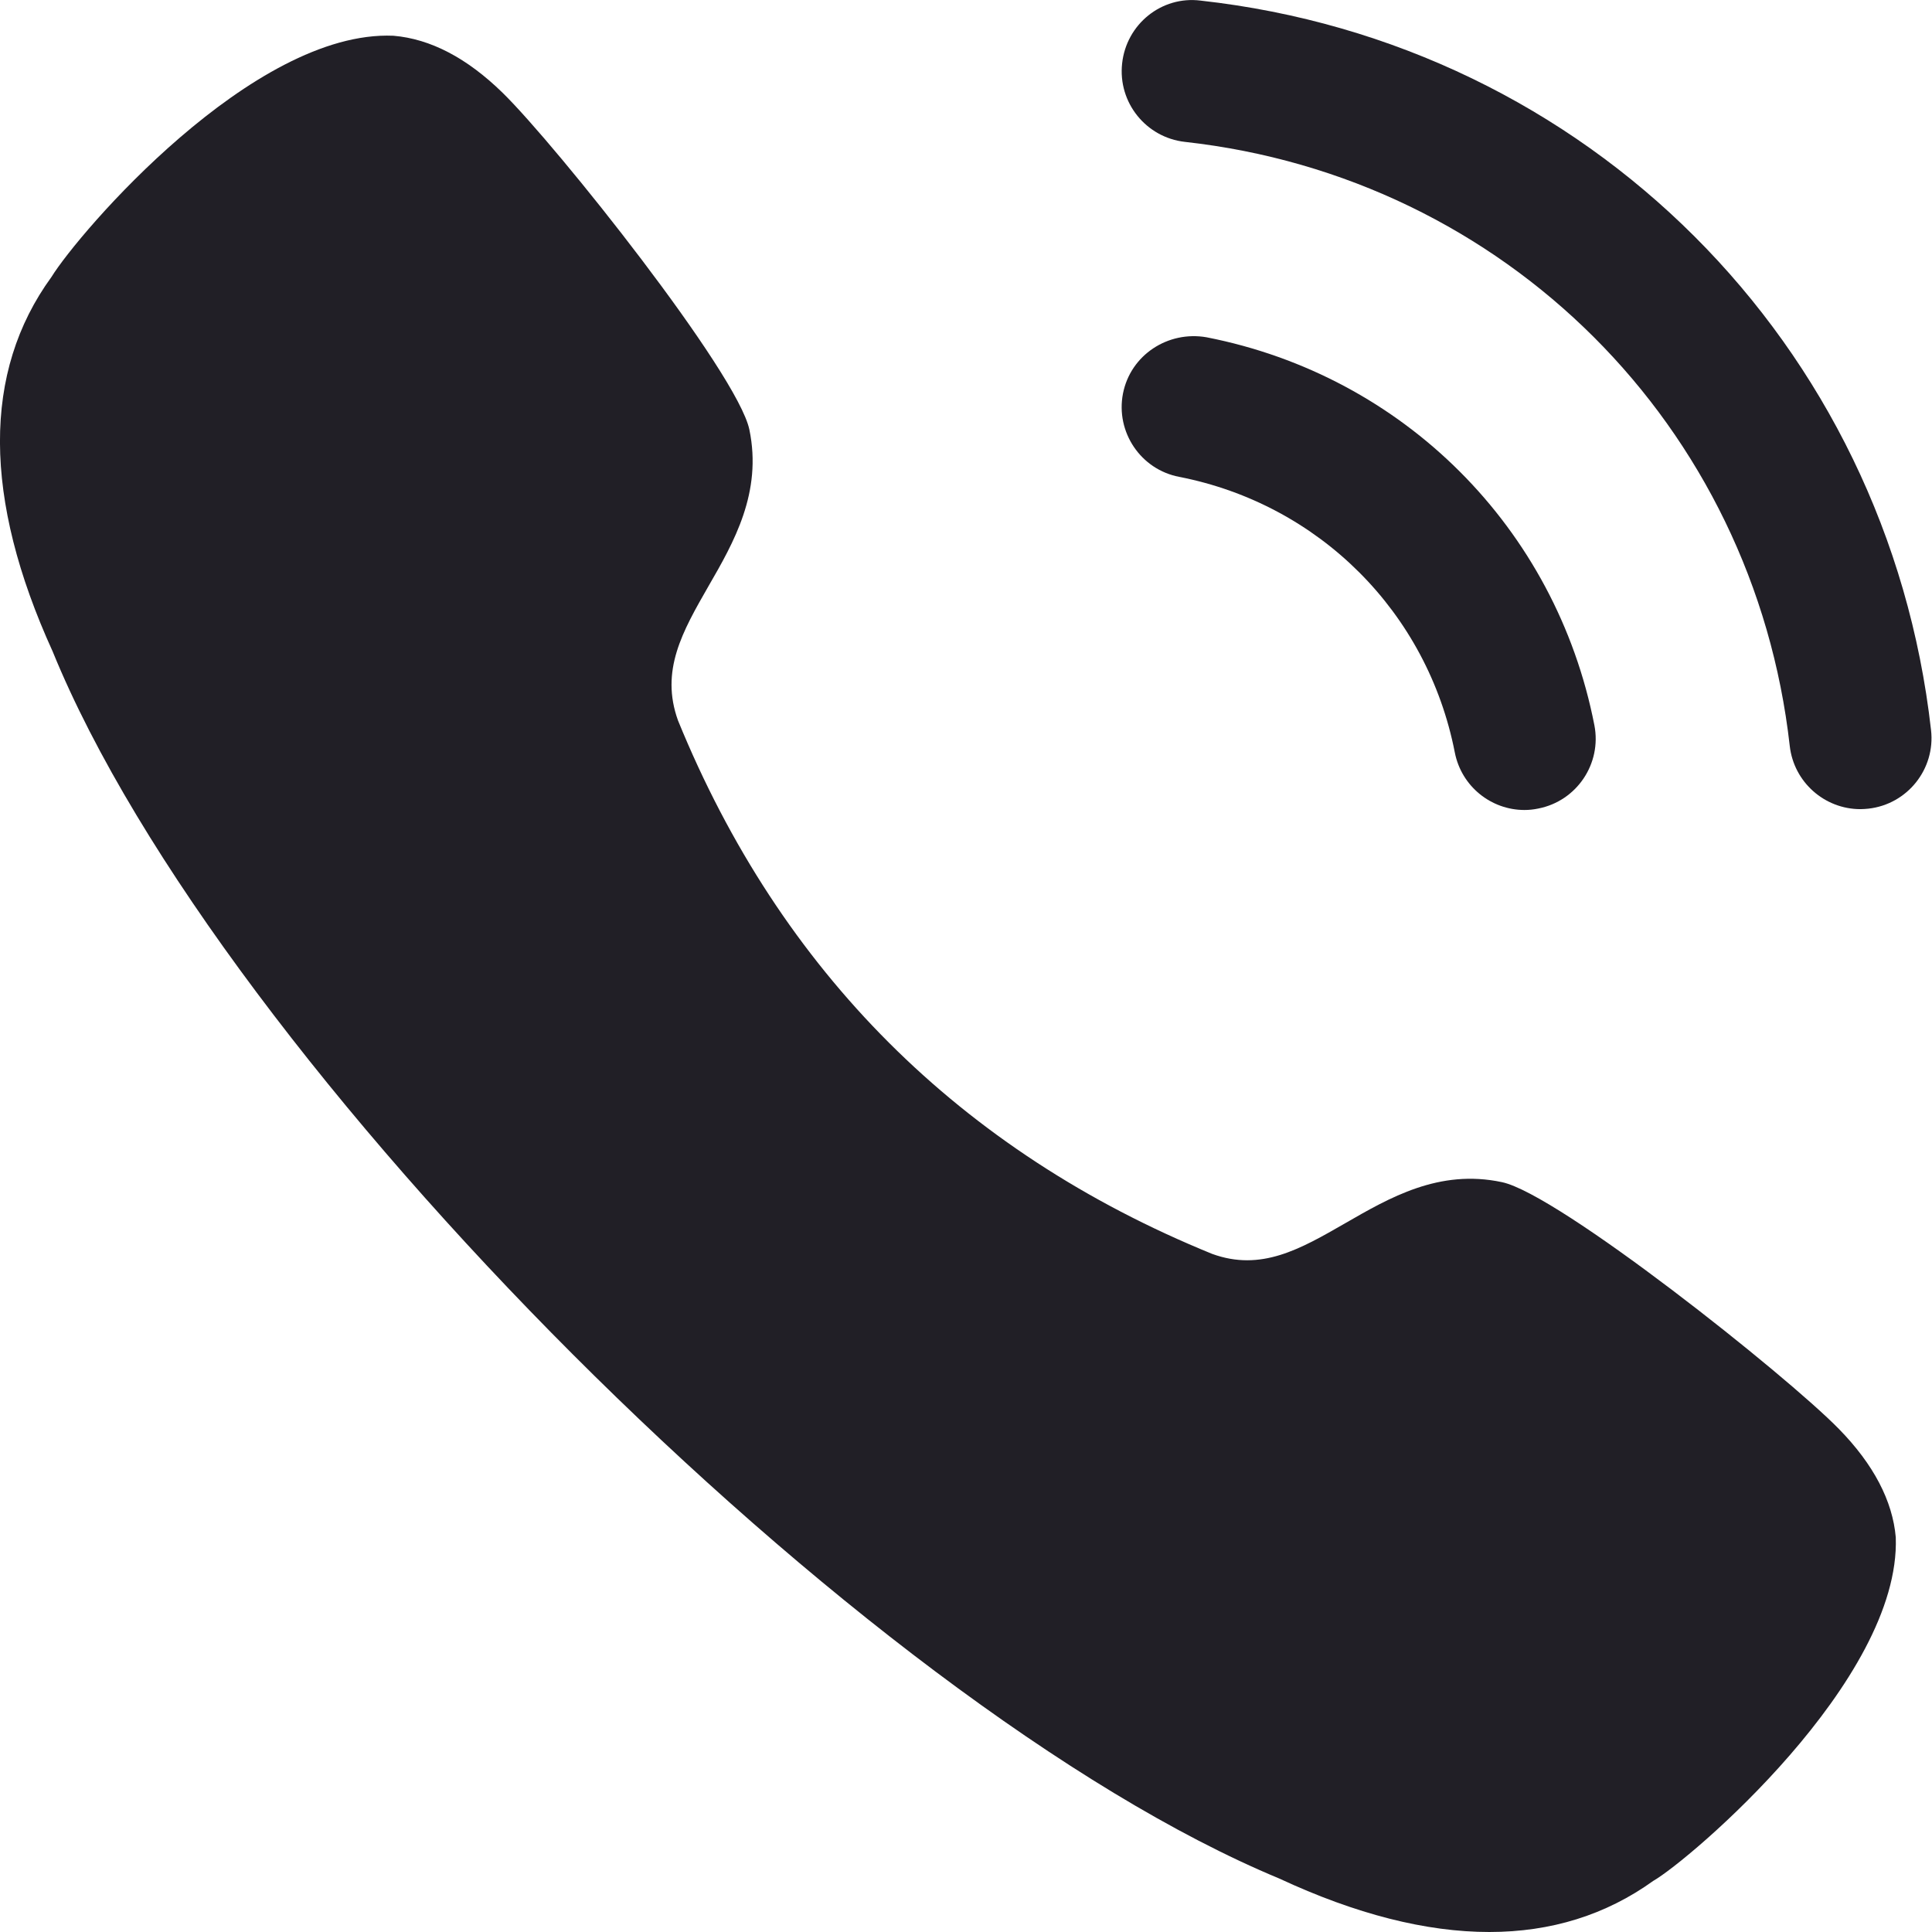 <svg width="16" height="16" viewBox="0 0 16 16" fill="none" xmlns="http://www.w3.org/2000/svg">
<path d="M12.438 9.79C11.918 9.679 11.506 9.92 11.141 10.13C10.767 10.345 10.444 10.532 10.038 10.384C7.952 9.534 6.463 8.044 5.615 5.967C5.466 5.554 5.652 5.23 5.867 4.855C6.077 4.492 6.314 4.078 6.206 3.558C6.108 3.09 4.609 1.205 4.162 0.768C3.868 0.481 3.566 0.322 3.258 0.296C2.094 0.247 0.654 1.925 0.426 2.294C-0.146 3.08 -0.142 4.126 0.436 5.395C1.827 8.803 7.147 14.124 10.594 15.557C11.23 15.853 11.811 16 12.334 16C12.846 16 13.3 15.858 13.691 15.577C13.986 15.409 15.742 13.918 15.7 12.732C15.674 12.43 15.516 12.127 15.229 11.834C14.792 11.387 12.906 9.888 12.438 9.79Z" fill="#211F26"/>
<path d="M12.048 6.231C12.103 6.513 12.349 6.708 12.625 6.708C12.663 6.708 12.701 6.704 12.739 6.696C13.058 6.634 13.266 6.324 13.204 6.006C12.885 4.372 11.624 3.112 9.991 2.793C9.673 2.738 9.363 2.939 9.3 3.259C9.238 3.578 9.447 3.888 9.765 3.949C10.926 4.176 11.821 5.071 12.048 6.231Z" fill="#211F26"/>
<path d="M9.943 0.005C9.619 -0.036 9.328 0.201 9.293 0.525C9.257 0.849 9.491 1.139 9.813 1.175C12.464 1.469 14.524 3.526 14.822 6.178C14.856 6.478 15.111 6.701 15.407 6.701C15.428 6.701 15.451 6.699 15.473 6.697C15.796 6.661 16.029 6.369 15.992 6.046C15.632 2.845 13.145 0.36 9.943 0.005Z" fill="#211F26"/>
</svg>
